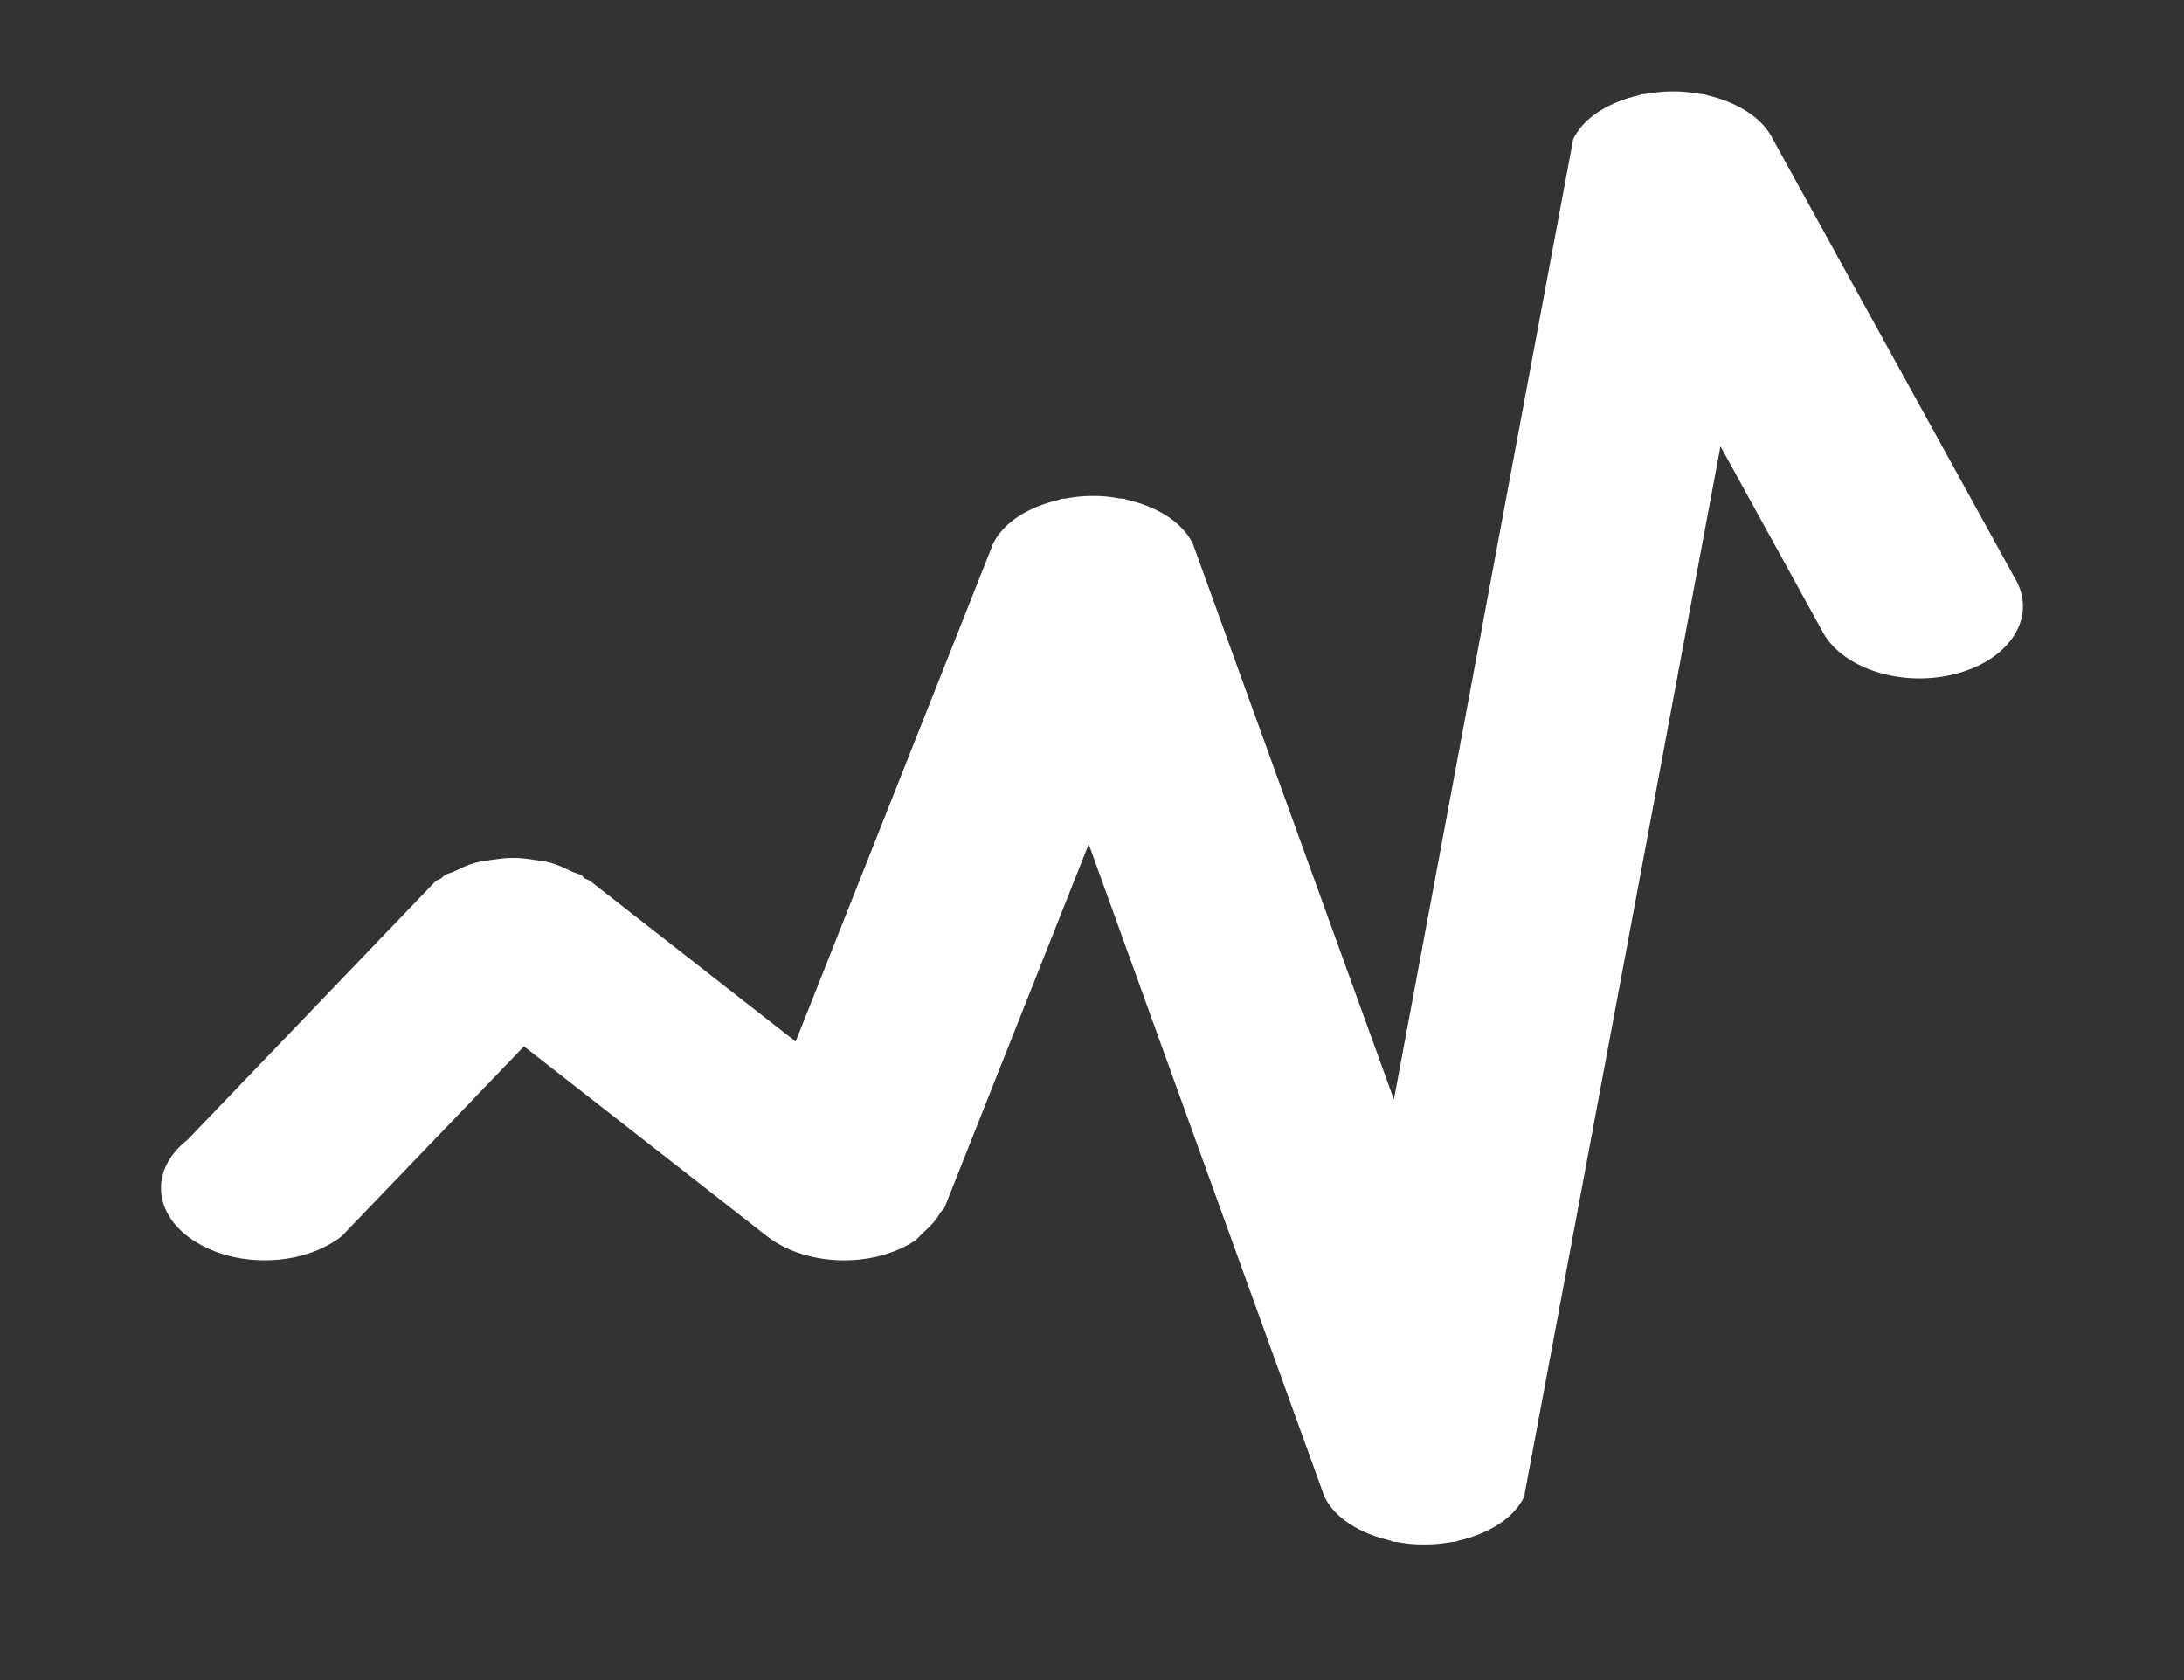 <?xml version="1.0" encoding="utf-8"?>
<!-- Generator: Adobe Illustrator 16.0.4, SVG Export Plug-In . SVG Version: 6.00 Build 0)  -->
<!DOCTYPE svg PUBLIC "-//W3C//DTD SVG 1.1//EN" "http://www.w3.org/Graphics/SVG/1.1/DTD/svg11.dtd">
<svg version="1.1" id="Layer_1" xmlns="http://www.w3.org/2000/svg" xmlns:xlink="http://www.w3.org/1999/xlink" x="0px" y="0px"
	 width="26px" height="20px" viewBox="0 0 26 20" enable-background="new 0 0 26 20" xml:space="preserve">
<rect x="0" y="0" width="26" height="20" fill="#333333" stroke="none"/>
<g>
	<path fill="#FFFFFF" d="M24.015,6.935l-2.91-5.28c-0.131-0.265-0.436-0.441-0.788-0.523c-0.009-0.002-0.015-0.007-0.023-0.009
		c-0.019-0.004-0.036-0.001-0.055-0.005c-0.108-0.019-0.212-0.031-0.323-0.03c-0.11-0.001-0.216,0.011-0.321,0.03
		c-0.02,0.003-0.038,0-0.055,0.005c-0.011,0.002-0.018,0.007-0.023,0.009c-0.355,0.082-0.659,0.259-0.788,0.523l-2.135,11.434
		L14.2,6.471c-0.131-0.264-0.436-0.443-0.789-0.523c-0.008-0.002-0.014-0.007-0.021-0.009c-0.019-0.004-0.035-0.001-0.054-0.004
		c-0.106-0.02-0.212-0.033-0.323-0.031c-0.114-0.002-0.219,0.011-0.327,0.031c-0.017,0.003-0.036,0-0.053,0.004
		c-0.009,0.002-0.013,0.007-0.021,0.01c-0.354,0.081-0.658,0.258-0.789,0.522l-2.351,5.928l-2.444-1.91
		c-0.02-0.015-0.047-0.021-0.069-0.034c-0.014-0.01-0.02-0.023-0.034-0.033c-0.039-0.023-0.087-0.031-0.128-0.052
		c-0.078-0.038-0.153-0.074-0.24-0.099c-0.069-0.019-0.139-0.027-0.21-0.037c-0.081-0.012-0.16-0.023-0.241-0.021
		c-0.082-0.002-0.16,0.01-0.239,0.021c-0.072,0.01-0.142,0.019-0.211,0.037c-0.086,0.023-0.163,0.061-0.241,0.099
		c-0.042,0.021-0.088,0.028-0.126,0.052c-0.016,0.01-0.022,0.024-0.035,0.033c-0.022,0.014-0.048,0.02-0.068,0.034l-2.955,3.081
		c-0.455,0.355-0.411,0.898,0.098,1.213c0.508,0.318,1.287,0.287,1.739-0.067l2.17-2.26l2.893,2.26
		c0.453,0.354,1.232,0.386,1.74,0.067c0.053-0.031,0.078-0.074,0.121-0.11c0.003-0.002,0.004-0.005,0.009-0.009
		c0.081-0.071,0.149-0.146,0.193-0.229c0.014-0.021,0.038-0.035,0.05-0.058l1.717-4.328l2.807,7.771
		c0.131,0.264,0.436,0.439,0.788,0.521c0.007,0.002,0.015,0.007,0.023,0.011c0.019,0.004,0.04,0.001,0.06,0.006
		c0.105,0.019,0.209,0.03,0.318,0.028c0.11,0.002,0.214-0.01,0.319-0.028c0.02-0.005,0.04-0.002,0.06-0.006
		c0.008-0.004,0.015-0.009,0.025-0.011c0.351-0.081,0.654-0.258,0.783-0.521l2.338-12.507l1.202,2.183
		c0.222,0.449,0.924,0.688,1.57,0.533C23.896,7.874,24.238,7.385,24.015,6.935z"/>
</g>
</svg>

